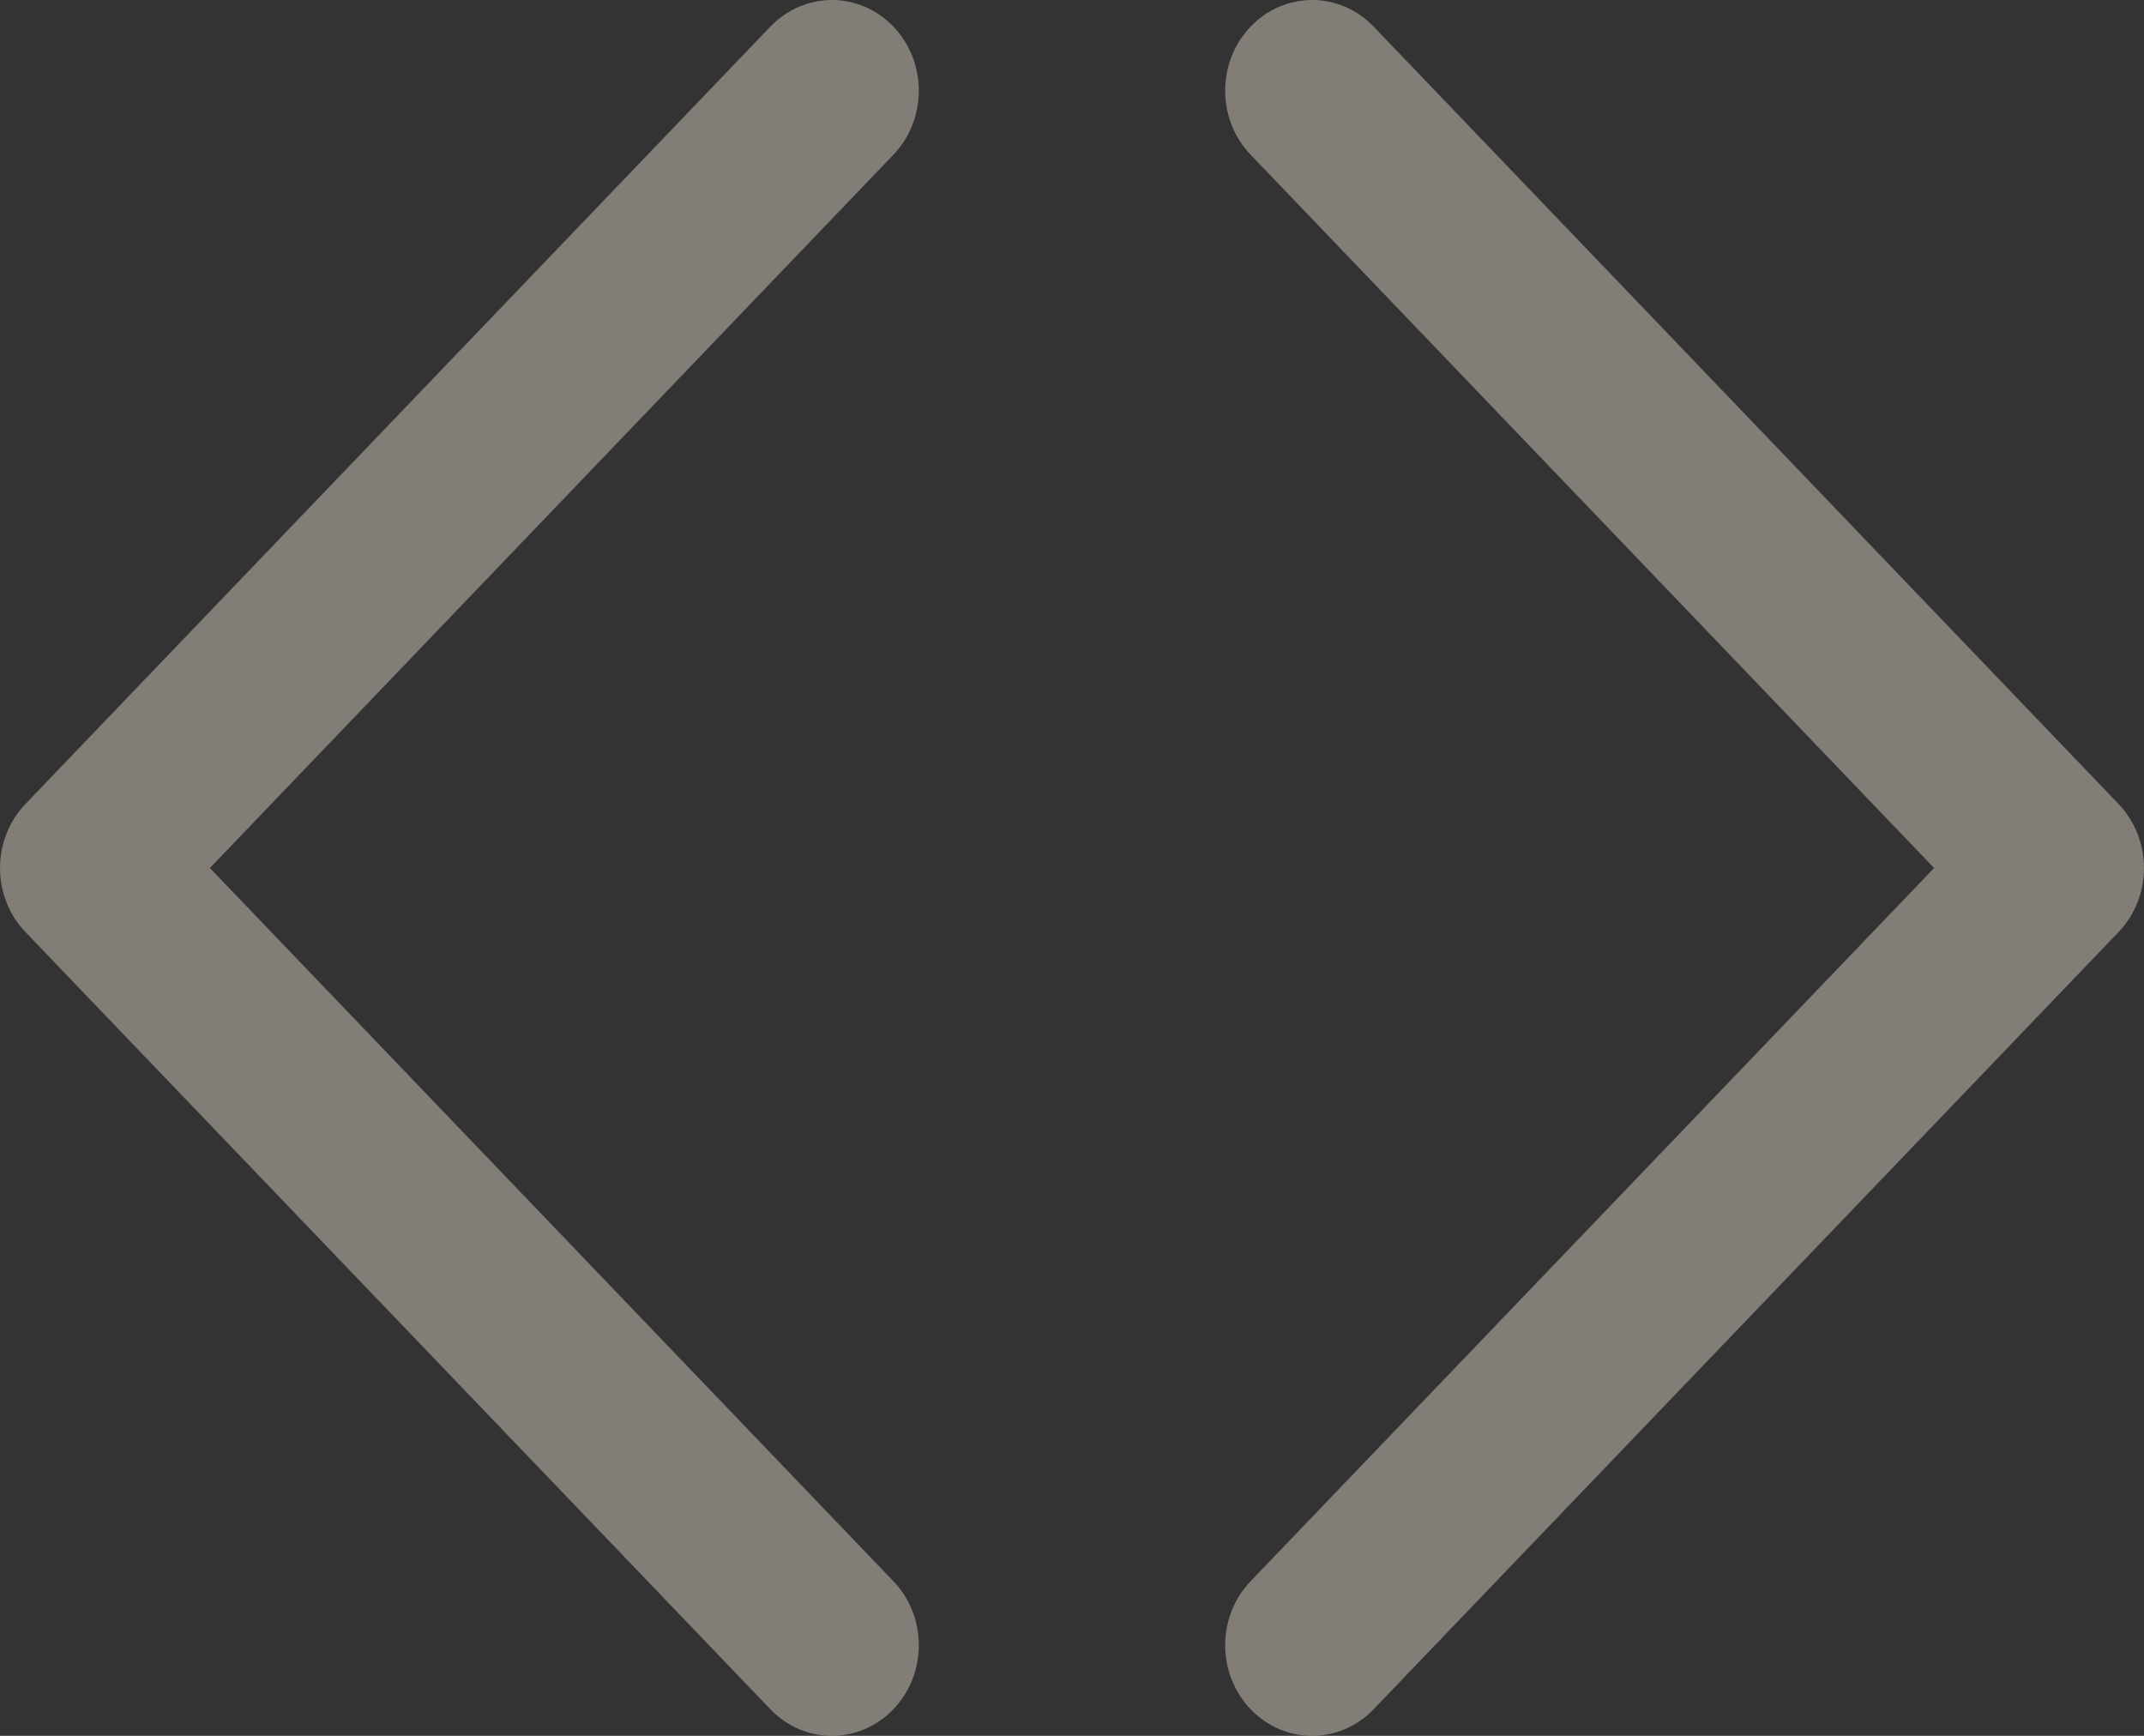<?xml version="1.0" encoding="UTF-8"?>
<svg width="21px" height="17px" viewBox="0 0 21 17" version="1.1" xmlns="http://www.w3.org/2000/svg" xmlns:xlink="http://www.w3.org/1999/xlink">
    <rect x="0" y="0" width="21" height="17" fill="#333333" stroke="none"/>
    <title>icon-template</title>
    <g id="v3" stroke="none" stroke-width="1" fill="none" fill-rule="evenodd" opacity="0.397">
        <g id="Deepkit-Frameworkv3" transform="translate(-59, -2181)" fill="#F9EDDF" fill-rule="nonzero">
            <path d="M67.148,2181 C66.931,2181 66.713,2181.087 66.546,2181.26 L59.25,2188.873 C58.917,2189.221 58.917,2189.782 59.25,2190.129 L66.546,2197.74 C66.712,2197.913 66.93,2198 67.148,2198 C67.366,2198 67.584,2197.913 67.75,2197.74 C68.083,2197.393 68.083,2196.832 67.75,2196.485 L61.056,2189.501 L67.75,2182.516 C68.083,2182.169 68.083,2181.607 67.75,2181.26 C67.584,2181.087 67.366,2181 67.148,2181 Z M71.852,2181 C71.634,2181 71.416,2181.087 71.25,2181.26 C70.917,2181.607 70.917,2182.169 71.25,2182.516 L77.944,2189.501 L71.25,2196.485 C70.917,2196.832 70.917,2197.393 71.25,2197.74 C71.416,2197.913 71.634,2198 71.852,2198 C72.07,2198 72.288,2197.913 72.454,2197.74 L79.75,2190.129 C80.083,2189.782 80.083,2189.221 79.75,2188.873 L72.454,2181.26 C72.287,2181.087 72.069,2181 71.852,2181 Z" id="icon-template"></path>
        </g>
    </g>
</svg>